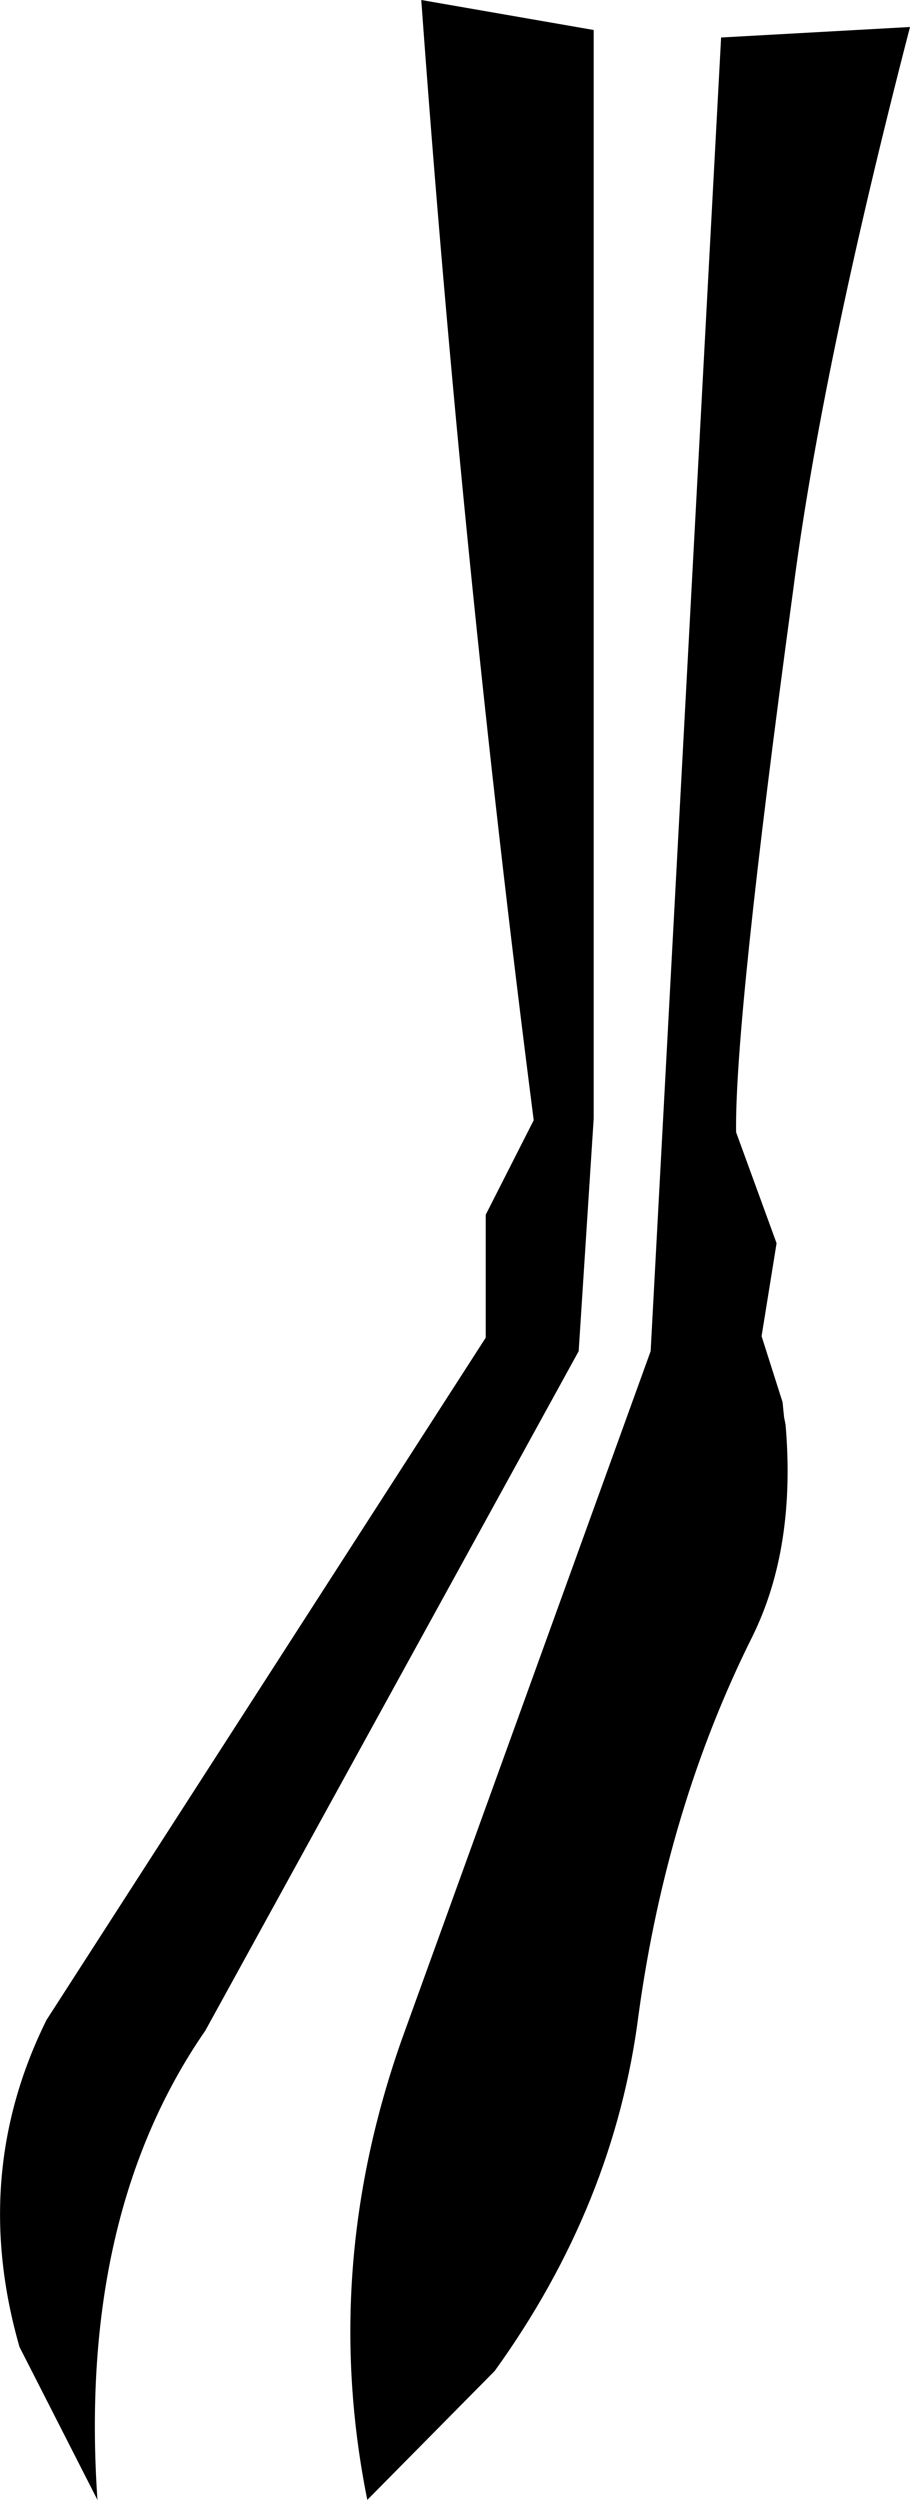 <?xml version="1.0" encoding="UTF-8" standalone="no"?>
<svg xmlns:xlink="http://www.w3.org/1999/xlink" height="83.35px" width="30.35px" xmlns="http://www.w3.org/2000/svg">
  <g transform="matrix(1.0, 0.0, 0.0, 1.0, -357.05, -469.85)">
    <path d="M387.4 470.75 Q384.45 482.15 383.5 489.55 381.55 503.9 381.6 507.6 L382.95 511.3 382.45 514.4 383.15 516.6 383.2 517.1 383.25 517.35 Q383.6 521.45 382.15 524.4 379.3 530.1 378.35 537.0 377.55 543.35 373.55 548.9 L369.3 553.2 Q367.75 545.5 370.45 537.85 L378.75 514.9 381.1 471.1 387.4 470.75 M371.1 469.85 L376.85 470.85 376.85 507.15 376.35 514.9 363.9 537.55 Q359.65 543.7 360.3 553.2 L357.7 548.1 Q356.05 542.35 358.6 537.2 L373.25 514.45 373.25 510.35 374.85 507.2 Q372.45 488.5 371.1 469.85" fill="#000000" fill-rule="evenodd" stroke="none"/>
  </g>
</svg>
